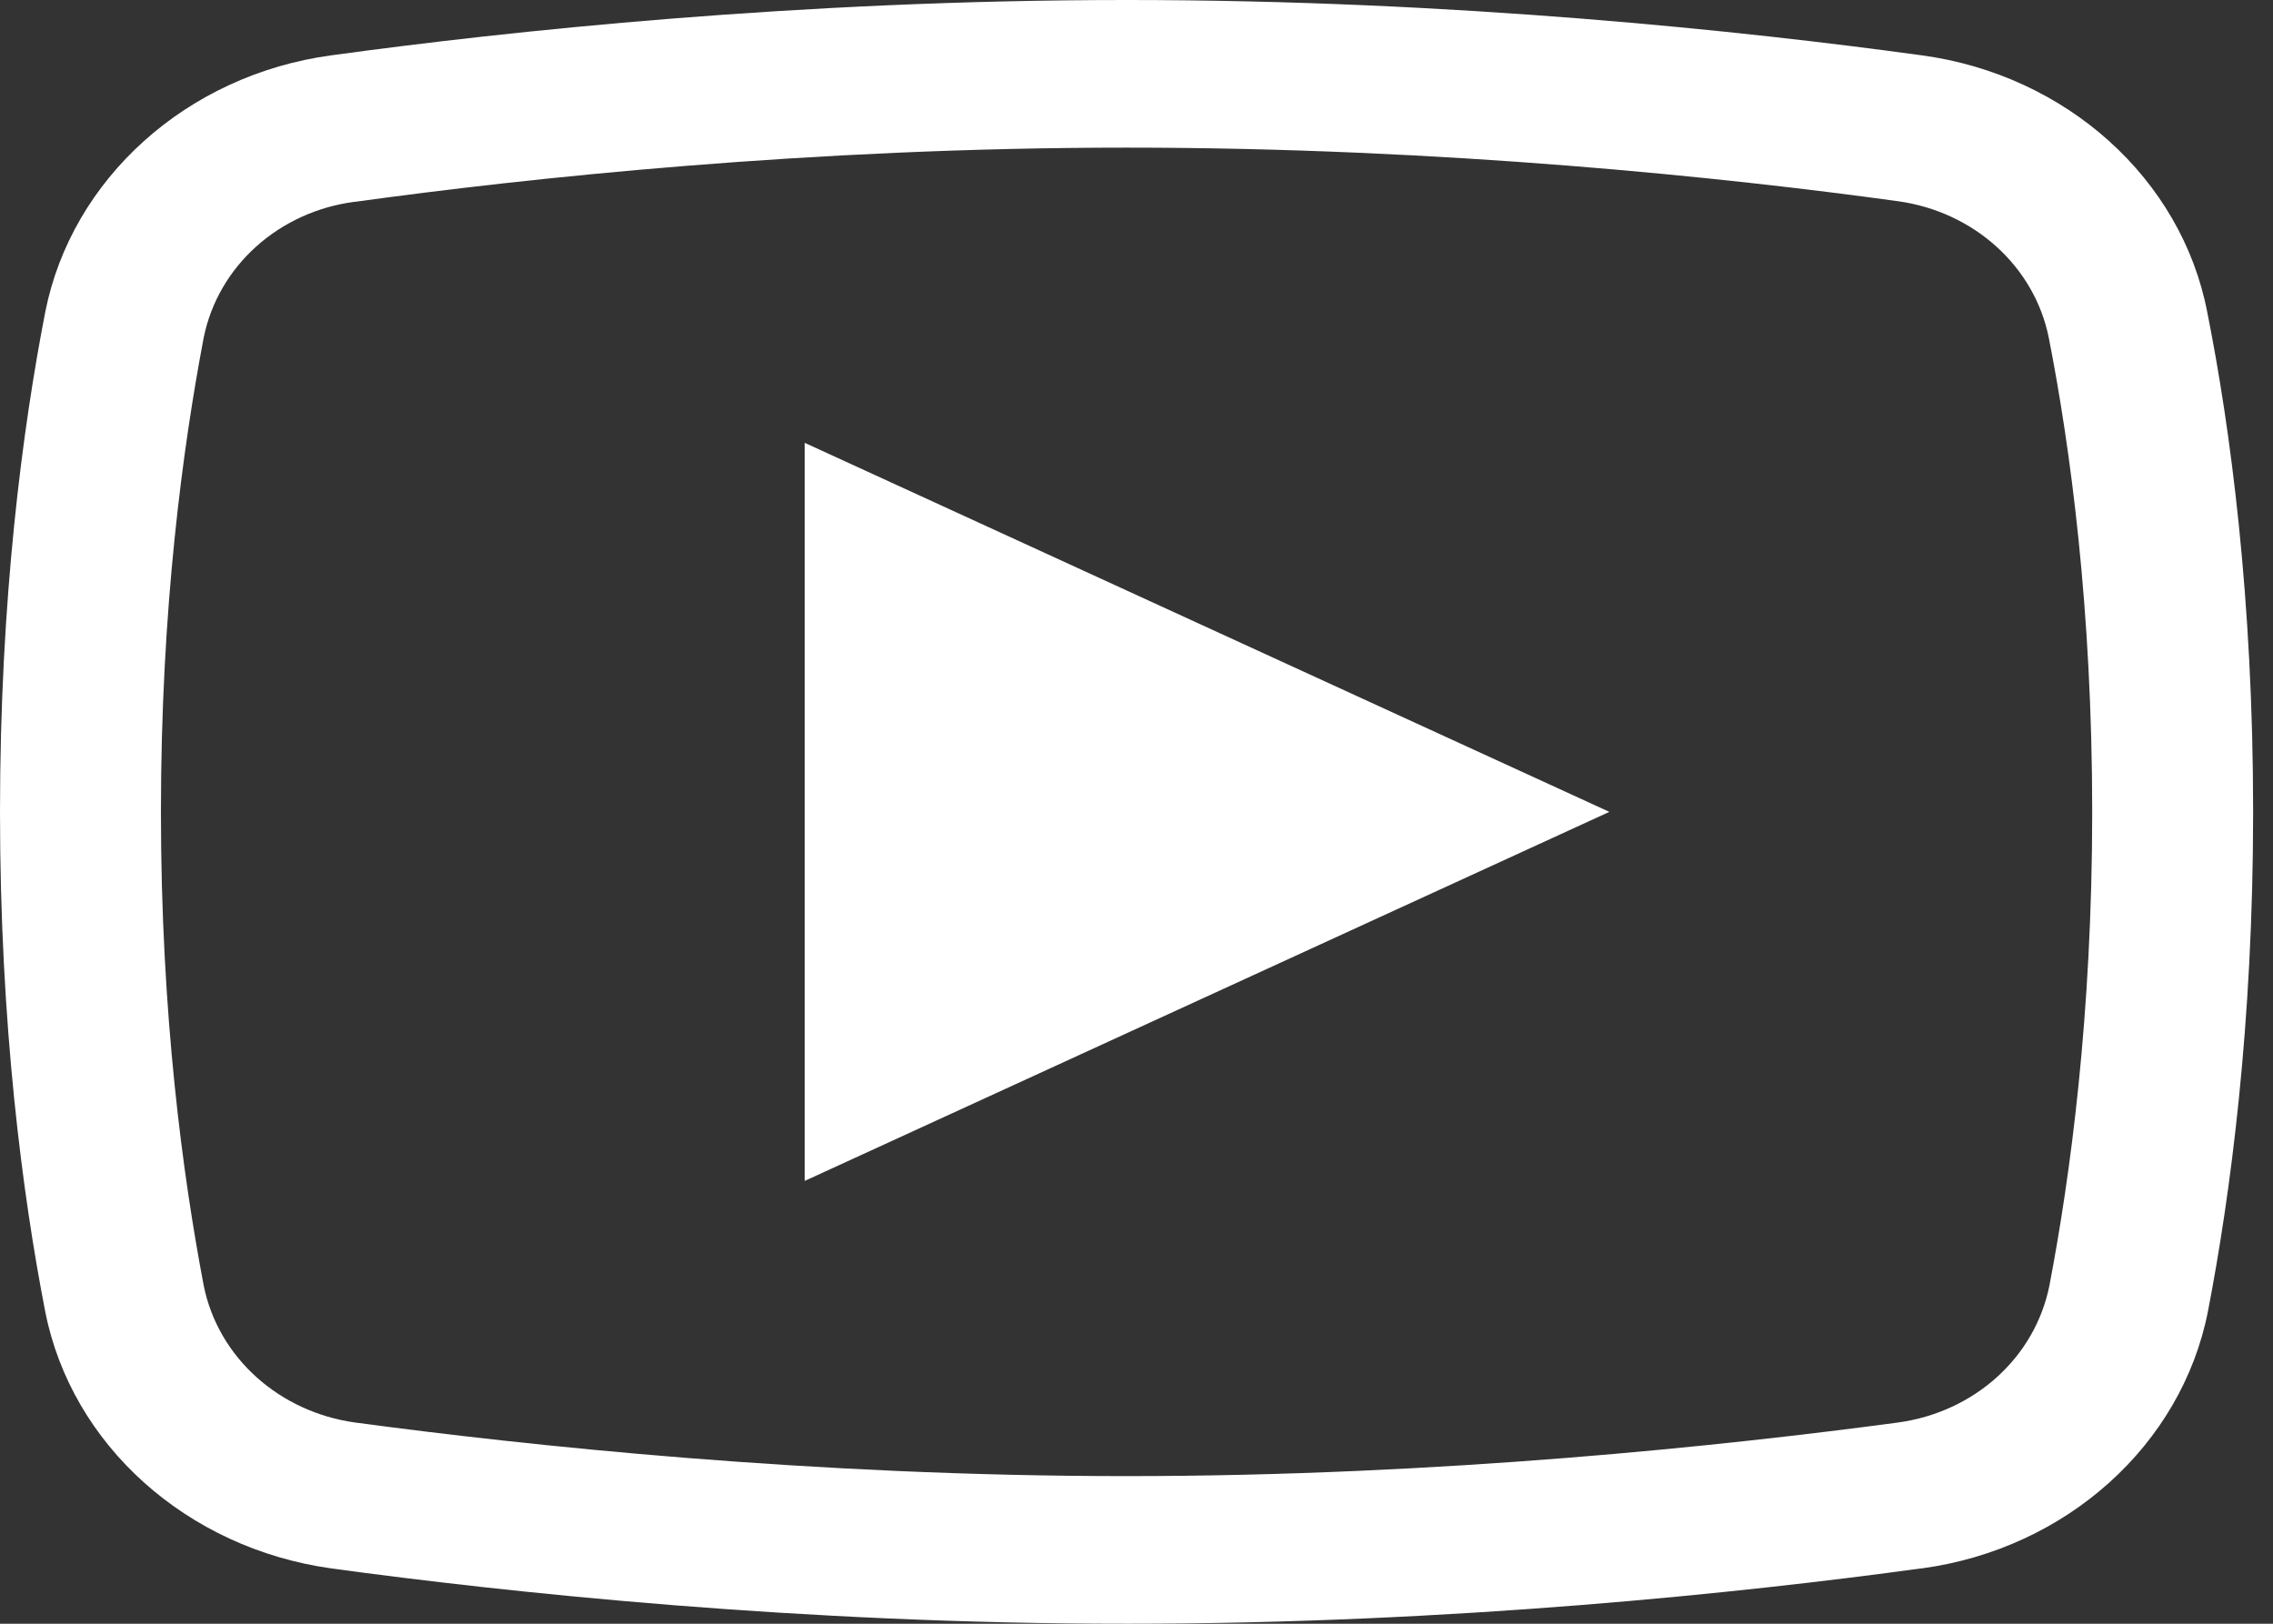 <svg width="35" height="25" viewBox="0 0 35 25" fill="none" xmlns="http://www.w3.org/2000/svg">
<rect x="0" y="0" width="35" height="25" fill="#333333" stroke="none"/>
<path d="M17.347 0C12.294 0 7.822 0.479 5.101 0.852C2.875 1.154 1.104 2.752 0.697 4.803C0.348 6.596 0 9.215 0 12.5C0 15.785 0.348 18.404 0.697 20.197C1.104 22.248 2.875 23.837 5.101 24.148C7.831 24.521 12.323 25 17.347 25C22.371 25 26.853 24.521 29.583 24.148H29.592C31.819 23.846 33.59 22.248 33.997 20.197C34.345 18.395 34.694 15.776 34.694 12.5C34.694 9.215 34.345 6.596 33.987 4.803C33.59 2.752 31.819 1.154 29.592 0.852C26.872 0.479 22.4 0 17.347 0ZM17.347 2.273C22.226 2.273 26.591 2.734 29.225 3.098C30.386 3.258 31.325 4.093 31.548 5.202C31.877 6.88 32.216 9.366 32.216 12.5C32.216 15.634 31.877 18.12 31.558 19.789C31.335 20.907 30.396 21.742 29.225 21.902C26.572 22.257 22.197 22.727 17.347 22.727C12.497 22.727 8.112 22.257 5.469 21.902C4.308 21.742 3.359 20.907 3.136 19.789C2.817 18.111 2.478 15.634 2.478 12.5C2.478 9.357 2.817 6.88 3.136 5.202C3.359 4.093 4.298 3.258 5.46 3.107H5.469C8.102 2.743 12.468 2.273 17.347 2.273ZM12.391 6.818V18.182L24.781 12.5L12.391 6.818Z" fill="white"/>
</svg>

